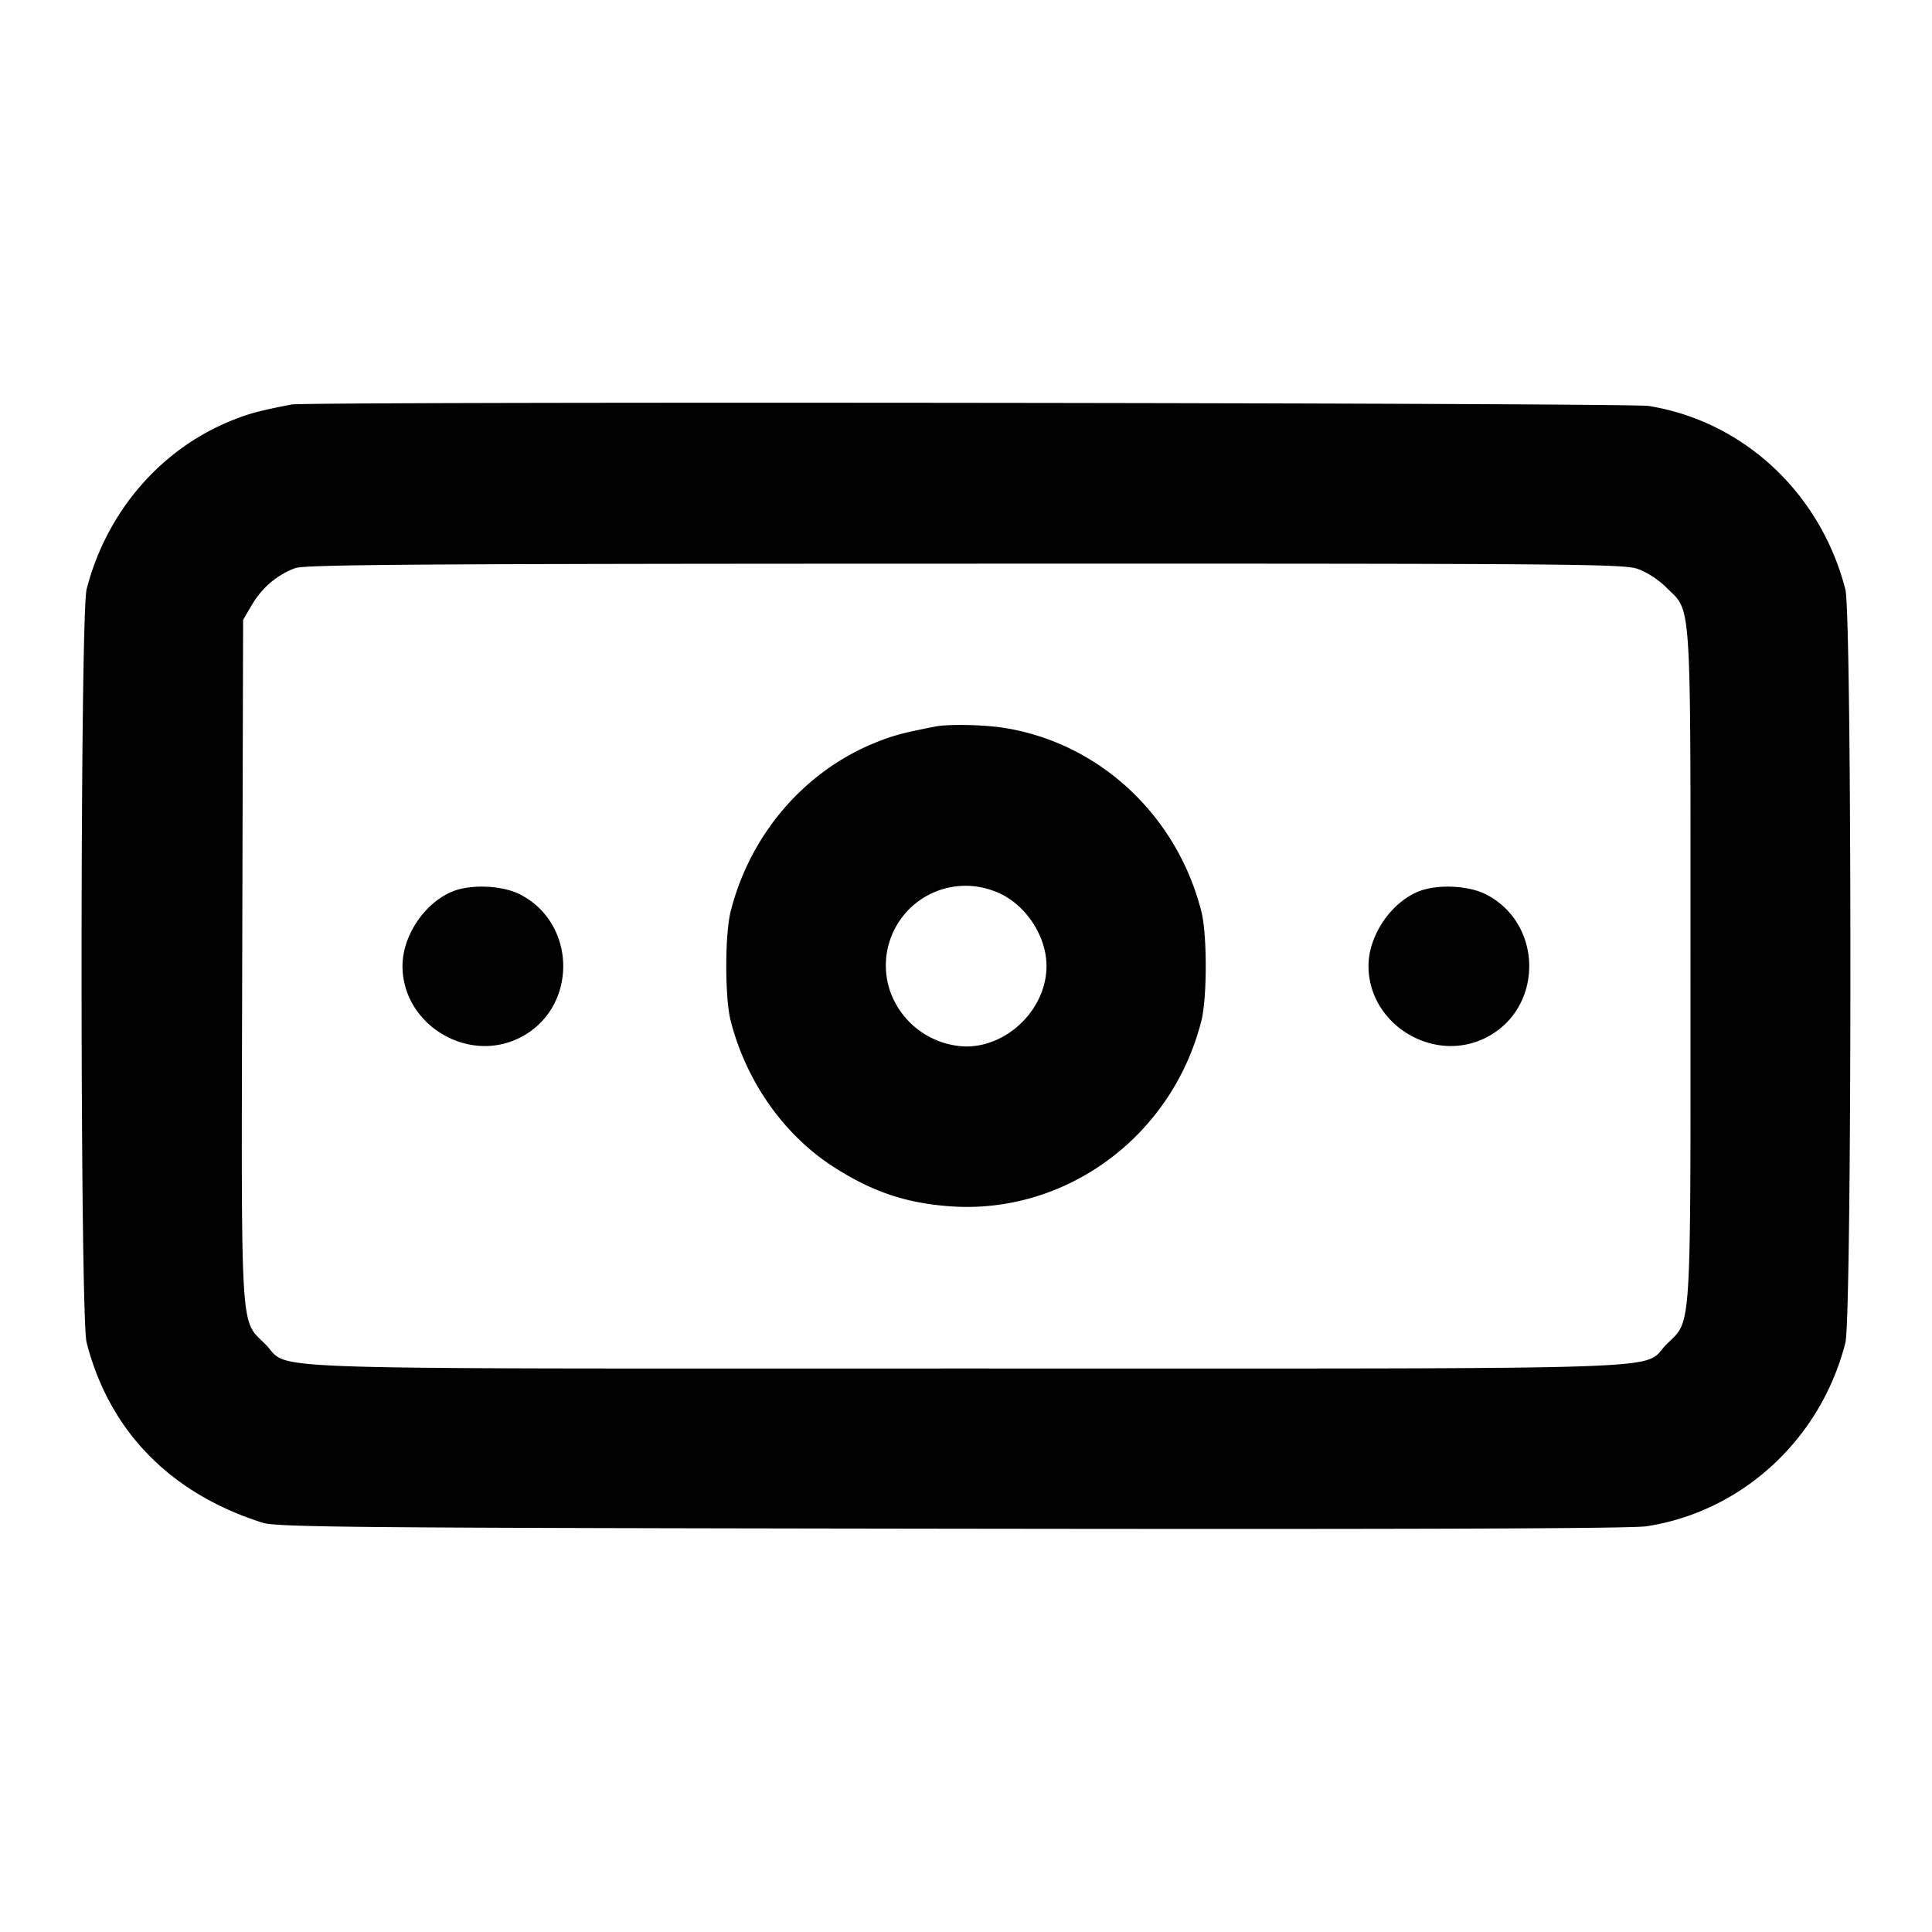<svg xmlns="http://www.w3.org/2000/svg" width="24" height="24" fill="none" stroke="currentColor" stroke-width="2" stroke-linecap="round" stroke-linejoin="round"><path d="M3.62 5.025c-.408.08-.533.114-.75.202-.881.358-1.549 1.137-1.794 2.093-.083.325-.084 9.033 0 9.357.281 1.099 1.04 1.876 2.184 2.238.179.057 1.066.065 8.56.075 5.689.008 8.447-.001 8.633-.03 1.19-.182 2.167-1.084 2.471-2.28.083-.326.083-9.034 0-9.357-.307-1.197-1.264-2.09-2.444-2.28-.246-.04-16.66-.057-16.86-.018m16.72 2.041c.115.039.263.135.361.233.317.317.299.038.299 4.701 0 4.663.018 4.384-.299 4.701-.325.325.443.299-8.701.299-9.146 0-8.376.027-8.702-.3-.318-.318-.301-.031-.289-4.782L3.02 7.7l.111-.189c.125-.213.318-.375.539-.454.123-.044 1.598-.054 8.313-.055 7.496-.002 8.179.003 8.357.064m-8.72 1.959c-.408.08-.533.114-.75.202-.881.358-1.551 1.139-1.793 2.093-.073.285-.073 1.074-.001 1.357.193.759.661 1.422 1.284 1.822.476.305.893.446 1.44.486 1.441.105 2.761-.869 3.124-2.305.072-.285.072-1.075 0-1.357-.304-1.194-1.264-2.09-2.444-2.28-.252-.041-.697-.05-.86-.018m-5.977 2.041C5.288 11.197 5 11.615 5 12c0 .729.814 1.222 1.465.887.711-.365.708-1.41-.004-1.776-.211-.109-.588-.129-.818-.045m6.697 0c.369.126.66.538.66.934 0 .527-.473 1-1 1a1.03 1.03 0 0 1-.94-.679.99.99 0 0 1 1.28-1.255m5.303 0c-.355.131-.643.549-.643.934 0 .729.814 1.222 1.465.887.711-.365.708-1.41-.004-1.776-.211-.109-.588-.129-.818-.045" fill-rule="evenodd" fill="#000" stroke="none"/></svg>